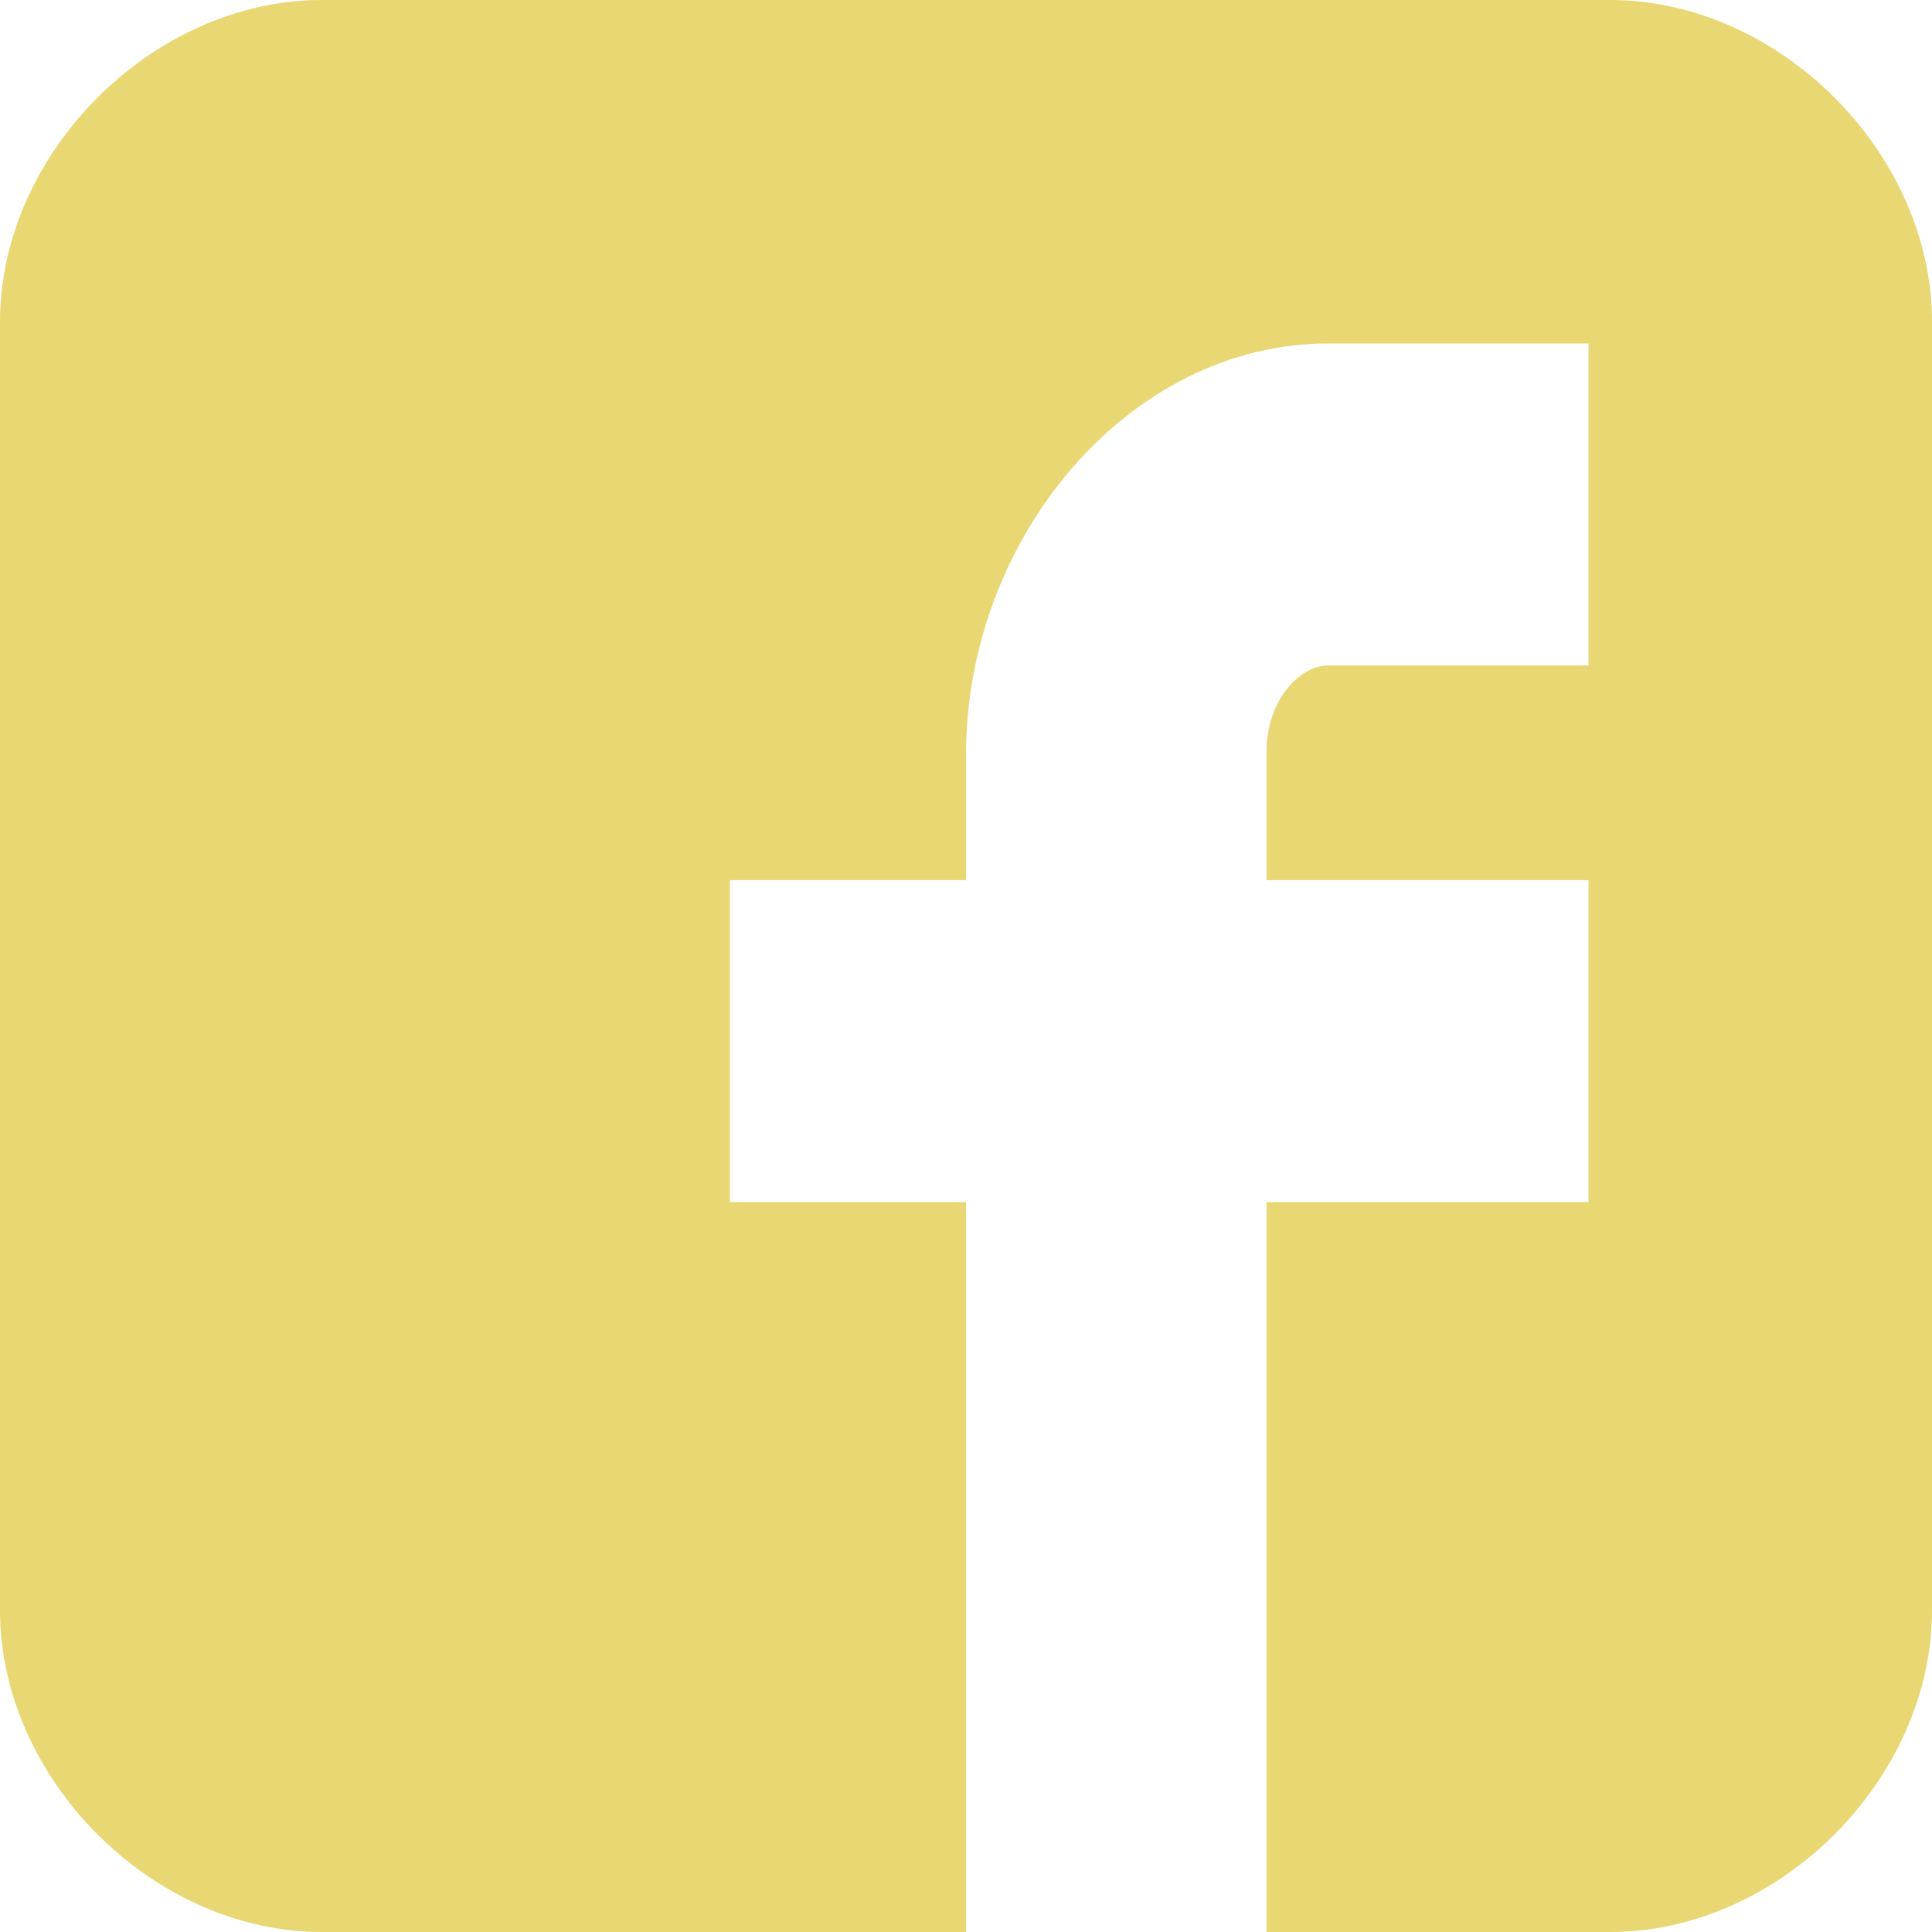 <svg id="Capa_1" data-name="Capa 1" xmlns="http://www.w3.org/2000/svg" viewBox="0 0 90 90">
  <defs>
    <style>
      .cls-1 {
        fill: #e8d772;
      }
    </style>
  </defs>
  <title>facebook-logo</title>
  <path id="Facebook_alt_" data-name="Facebook (alt)" class="cls-1" d="M90,15.001C90,7.119,82.884,0,75,0H15C7.116,0,0,7.119,0,15.001V74.999C0,82.881,7.116,90,15.001,90H45V56H34V41H45V35.156C45,25.077,52.568,16,61.875,16H74V31H61.875C60.548,31,59,32.611,59,35.024V41H74V56H59V90H75c7.884,0,15-7.119,15-15.001Z" transform="translate(0 0)"/>
</svg>
